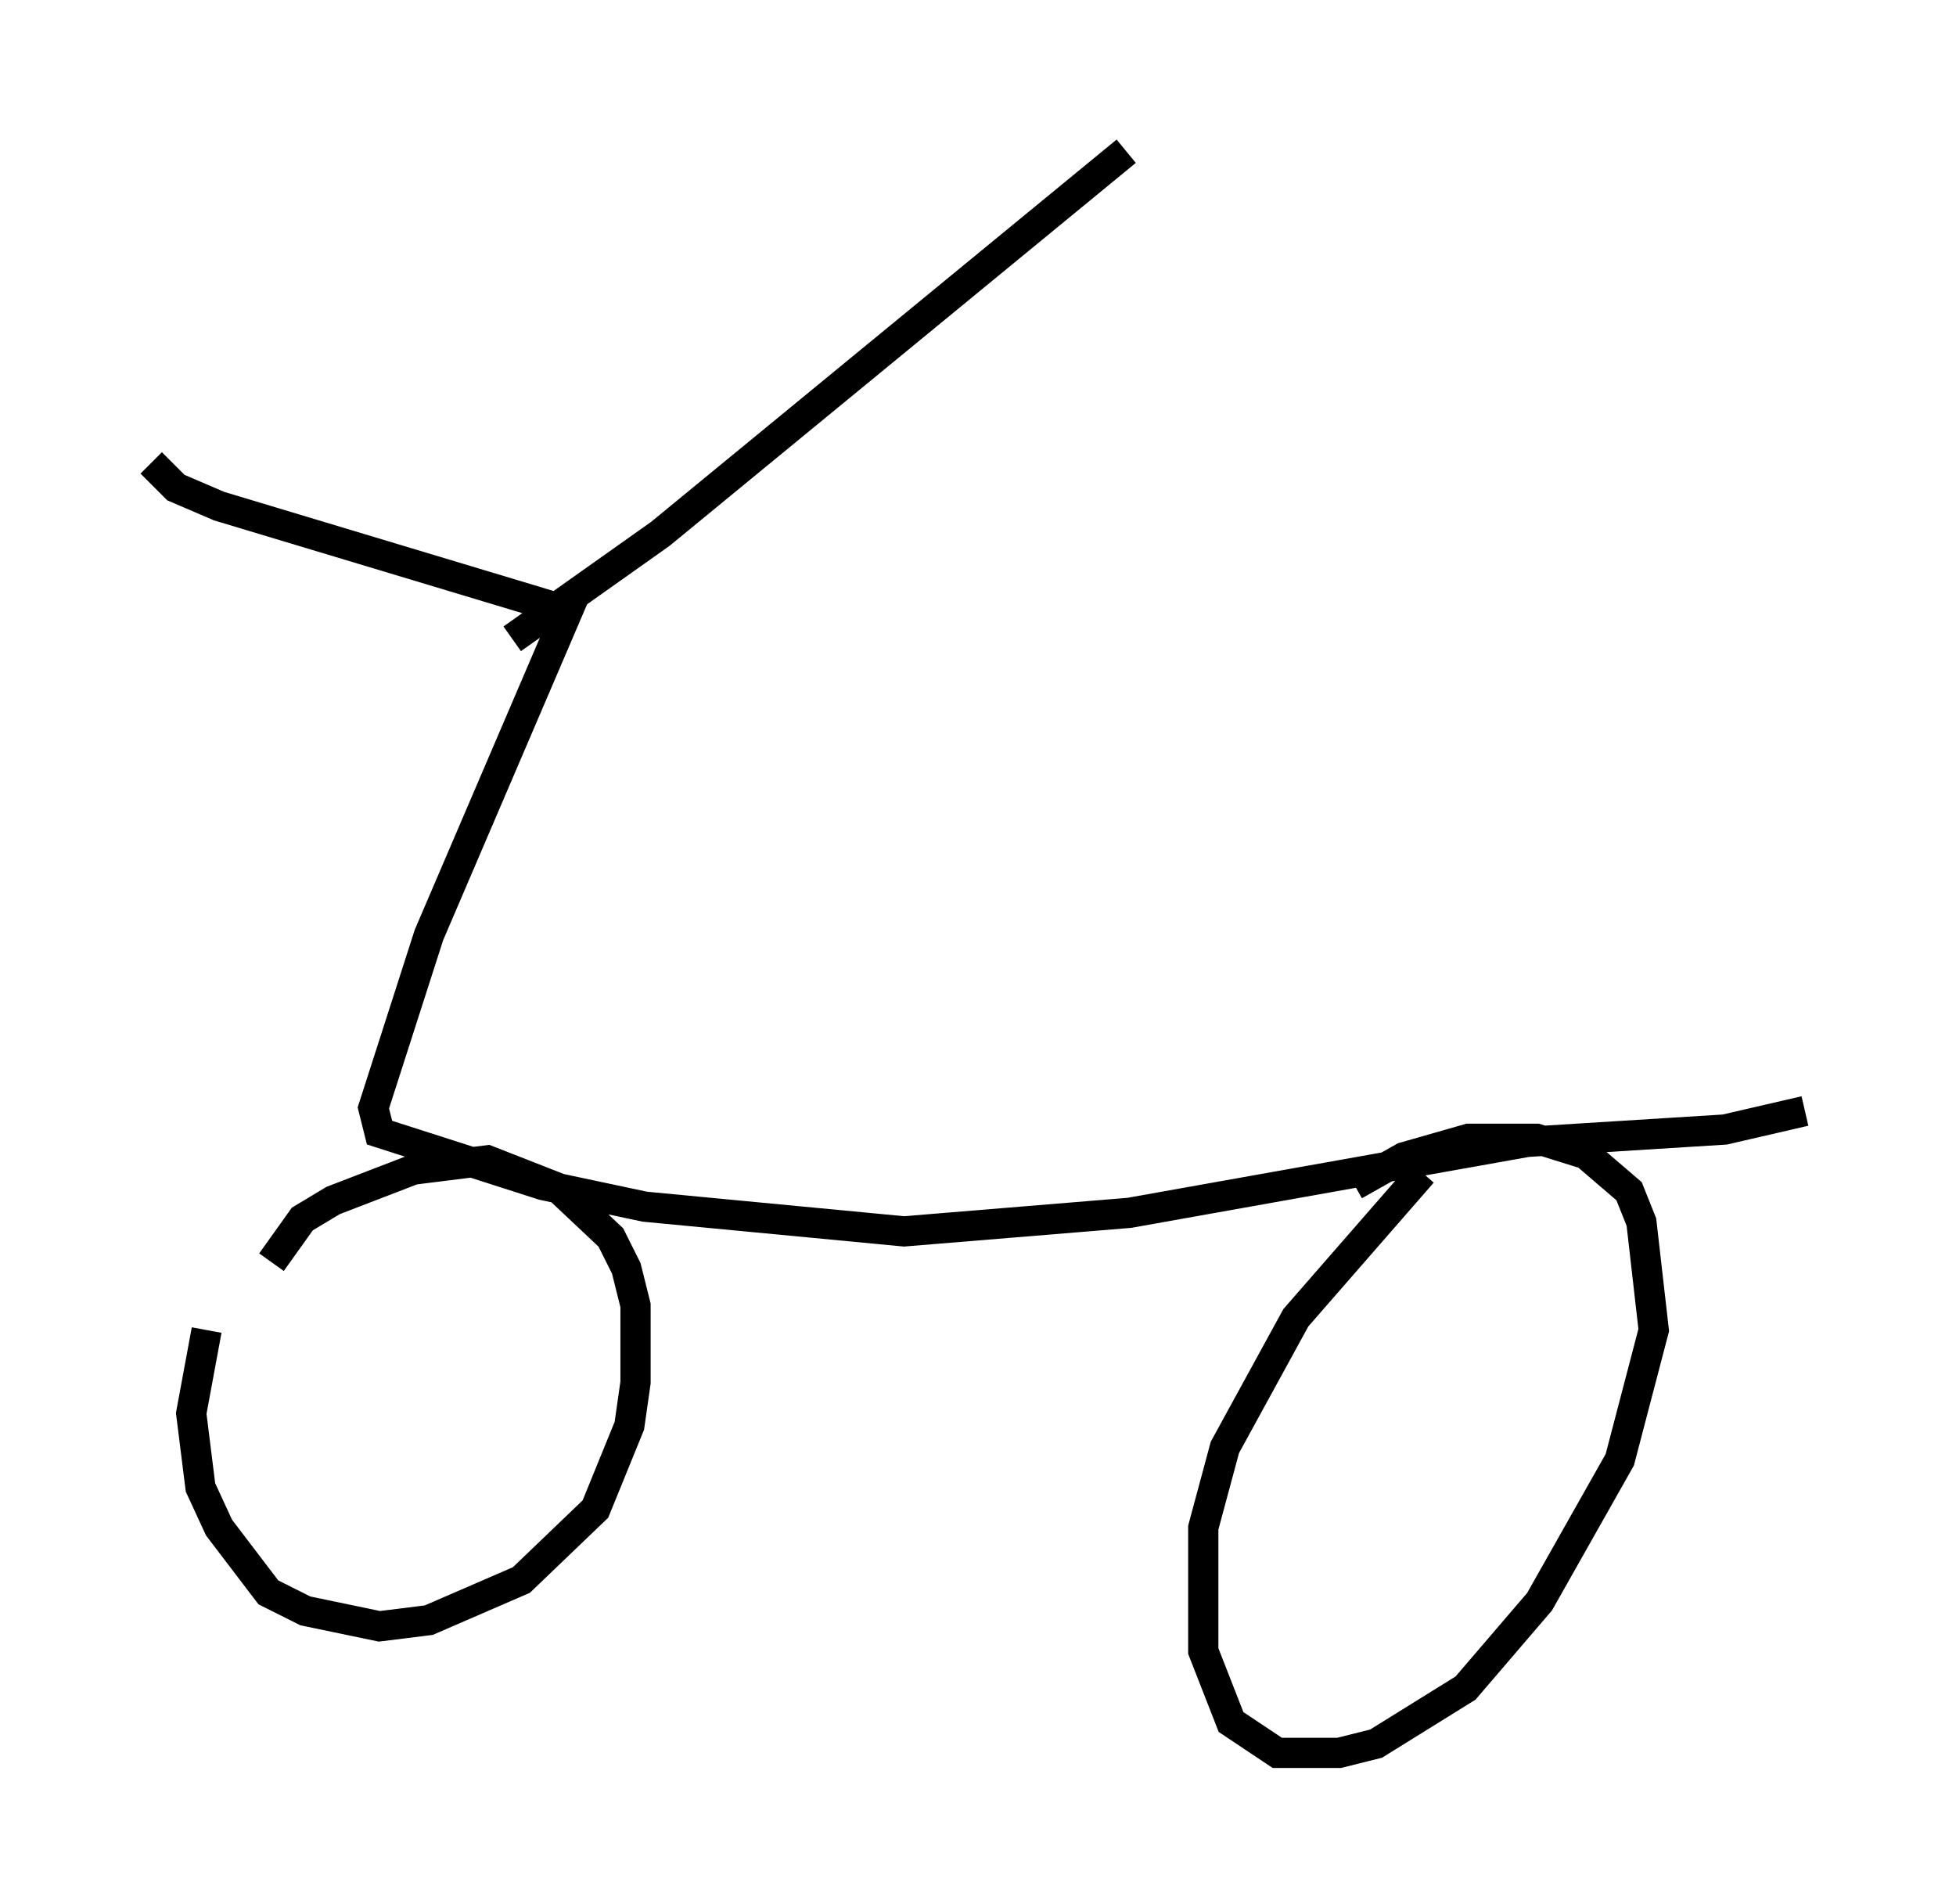 <?xml version="1.0" encoding="utf-8" ?>
<svg baseProfile="full" height="62.982" version="1.1" width="64.717" xmlns="http://www.w3.org/2000/svg" xmlns:ev="http://www.w3.org/2001/xml-events" xmlns:xlink="http://www.w3.org/1999/xlink"><defs /><rect fill="white" height="62.982" width="64.717" x="0" y="0" /><path d="M7.654, 42.057 m-0.817, 1.94 l-0.51, 2.756 0.306, 2.45 l0.613, 1.327 1.633, 2.144 l1.225, 0.613 2.45, 0.51 l1.633, -0.204 3.063, -1.327 l2.45, -2.348 1.123, -2.756 l0.204, -1.429 0.0, -2.552 l-0.306, -1.225 -0.51, -1.021 l-1.735, -1.633 -2.348, -0.919 l-2.45, 0.306 -2.654, 1.021 l-1.021, 0.613 -1.021, 1.429 m38.078, -2.96 l-4.185, 4.798 -2.348, 4.288 l-0.715, 2.654 0.0, 4.083 l0.919, 2.348 1.531, 1.021 l2.042, 0.0 1.225, -0.306 l2.96, -1.838 2.45, -2.858 l2.654, -4.696 1.123, -4.288 l-0.408, -3.573 -0.408, -1.021 l-1.429, -1.225 -1.633, -0.51 l-2.246, 0.0 -2.144, 0.613 l-1.633, 0.919 m14.904, -2.45 l-2.654, 0.613 -6.533, 0.408 l-13.169, 2.348 -7.452, 0.613 l-8.575, -0.817 -3.369, -0.715 l-5.41, -1.735 -0.204, -0.817 l1.838, -5.717 4.594, -10.719 l-11.536, -3.471 -1.429, -0.613 l-0.817, -0.817 m11.944, 5.819 l4.9, -3.471 15.415, -12.658 " fill="none" stroke="black" stroke-width="1" /></svg>